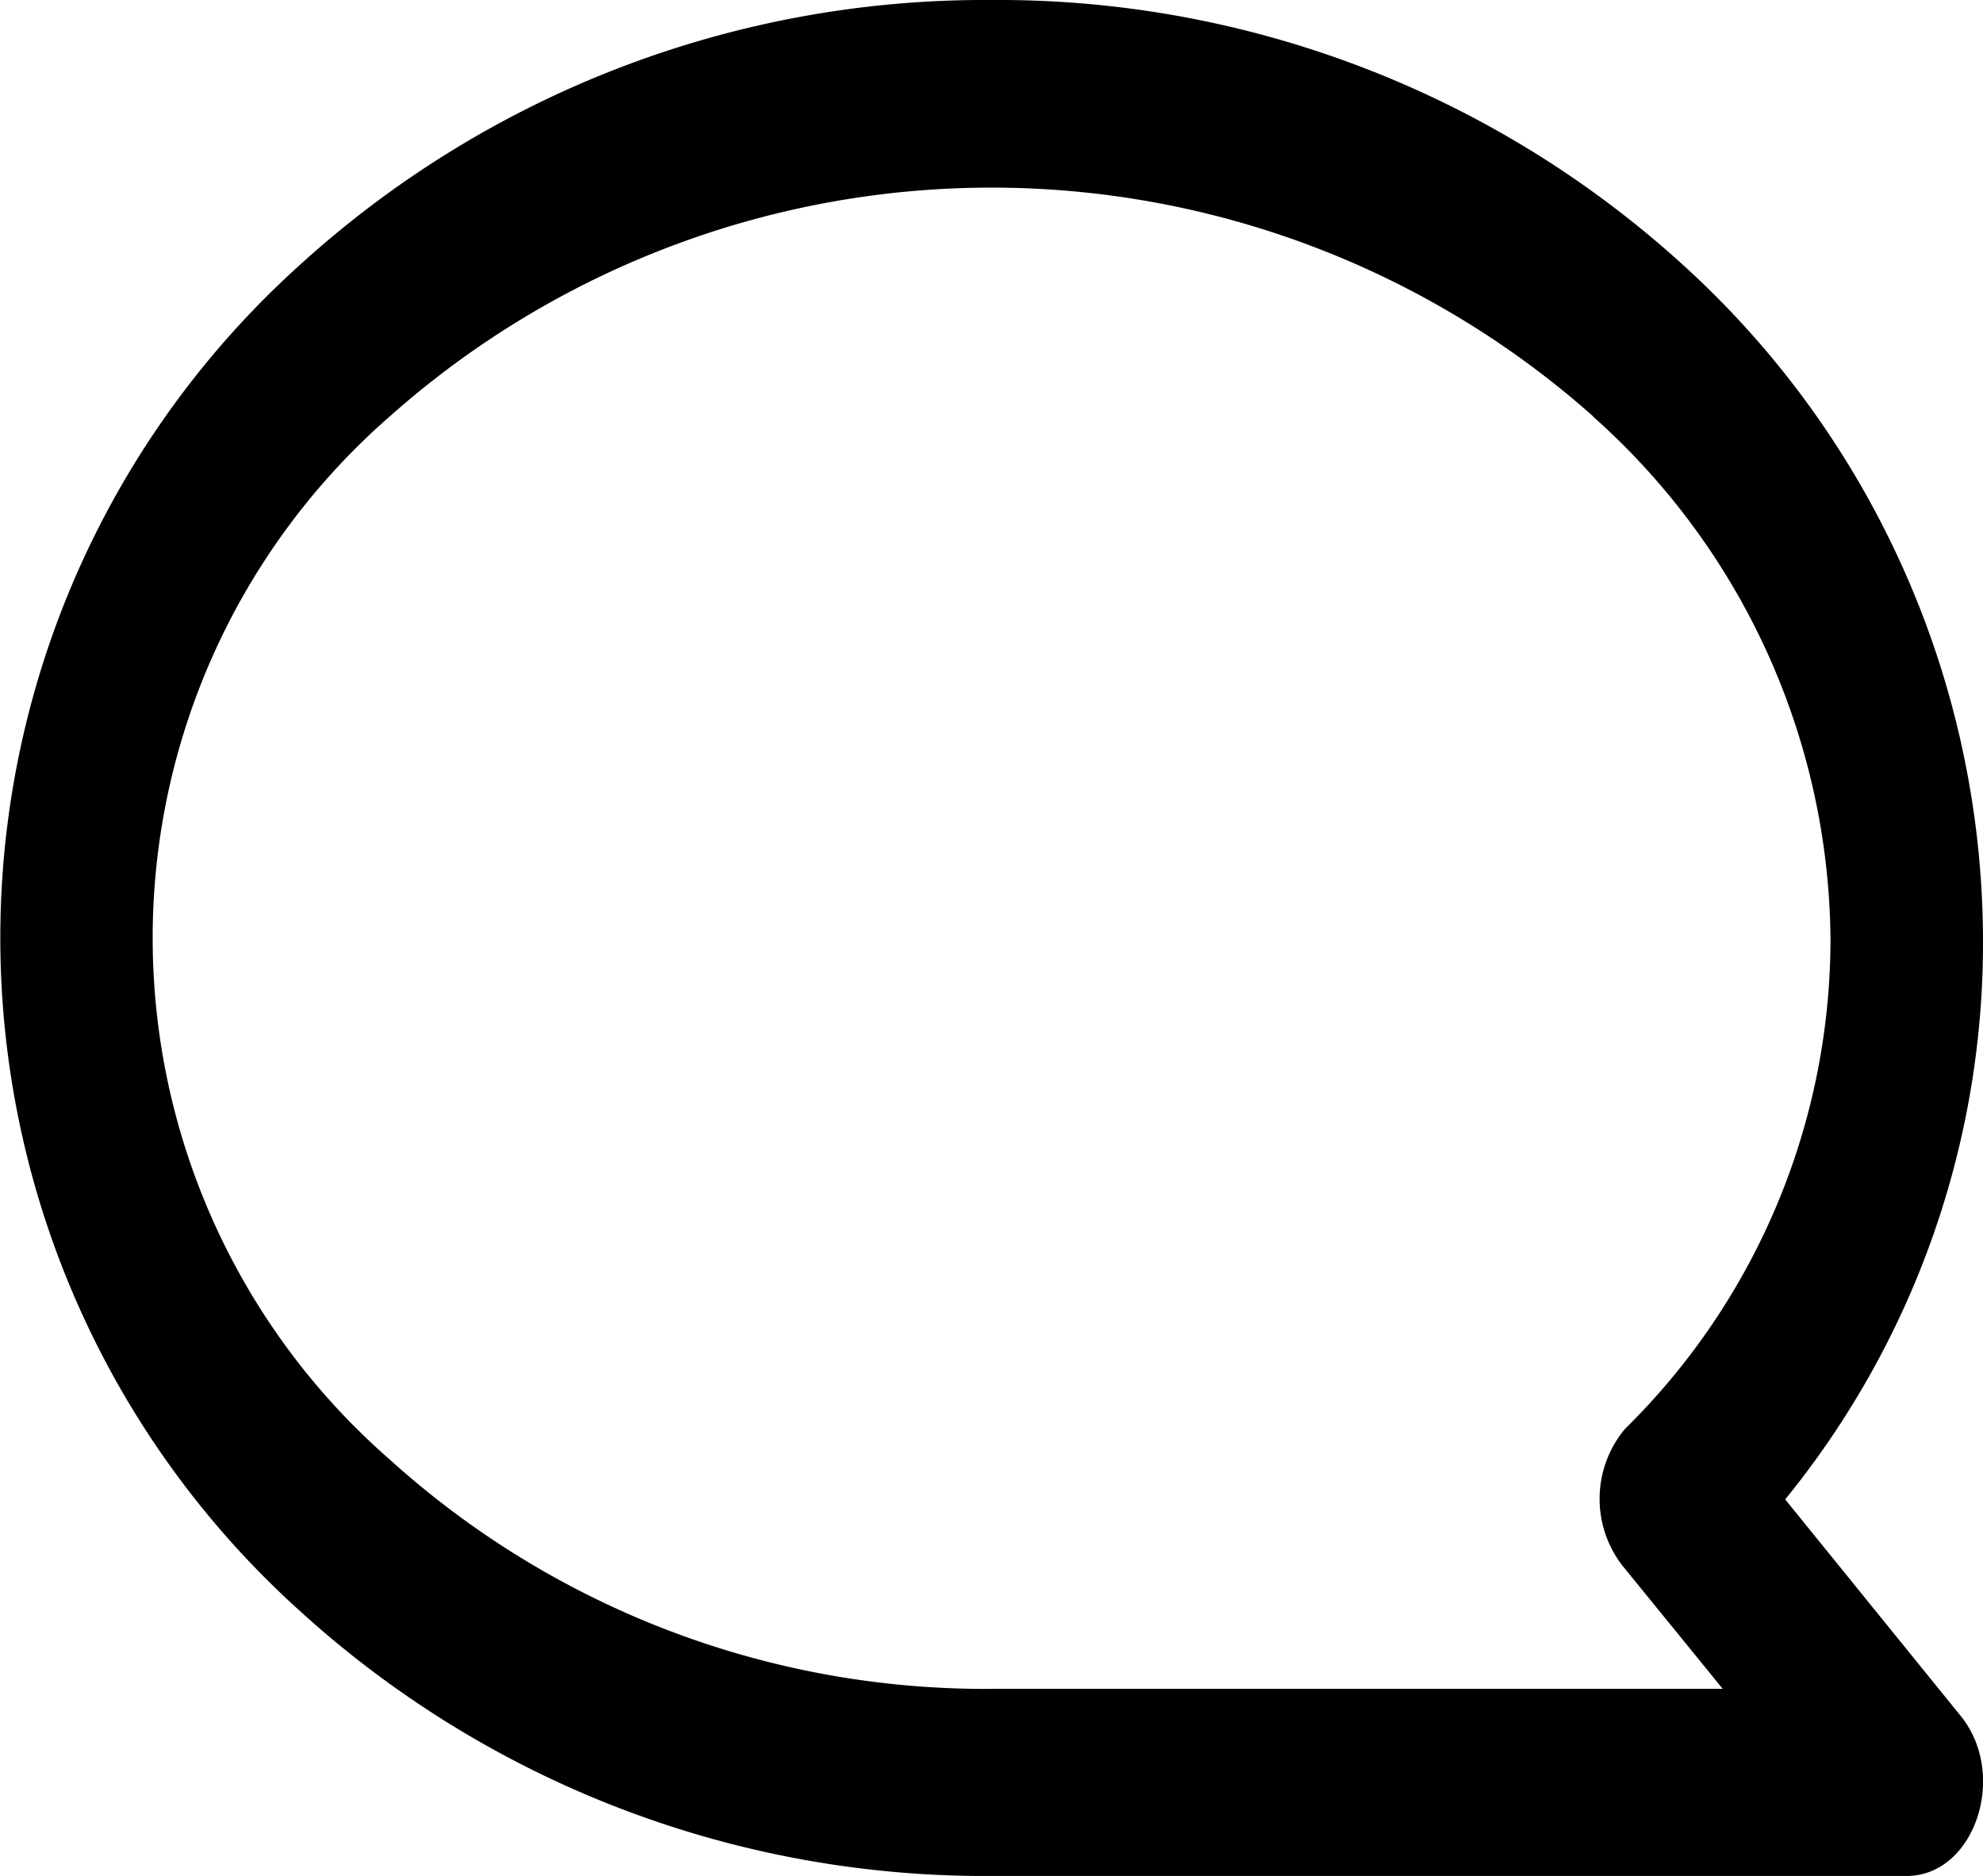 <svg xmlns="http://www.w3.org/2000/svg" width="19.048" height="18.019" viewBox="0 0 19.048 18.019">
    <path data-name="Path 799" d="M9.525 0a9.773 9.773 0 0 0-6.656 2.555 8.7 8.7 0 0 0 0 12.908 9.772 9.772 0 0 0 6.656 2.556h8.79c.652 0 .979-.971.518-1.538l-1.685-2.079a8.467 8.467 0 0 0 1.9-5.392 8.781 8.781 0 0 0-2.869-6.454A9.77 9.77 0 0 0 9.525 0zm5.776 4a6.785 6.785 0 0 1 2.282 5.014 6.6 6.6 0 0 1-1.974 4.711 1.048 1.048 0 0 0-.028 1.309l.967 1.188H9.525a8.53 8.53 0 0 1-5.778-2.2 6.649 6.649 0 0 1 0-10.025 8.7 8.7 0 0 1 11.554 0z"/>
</svg>

